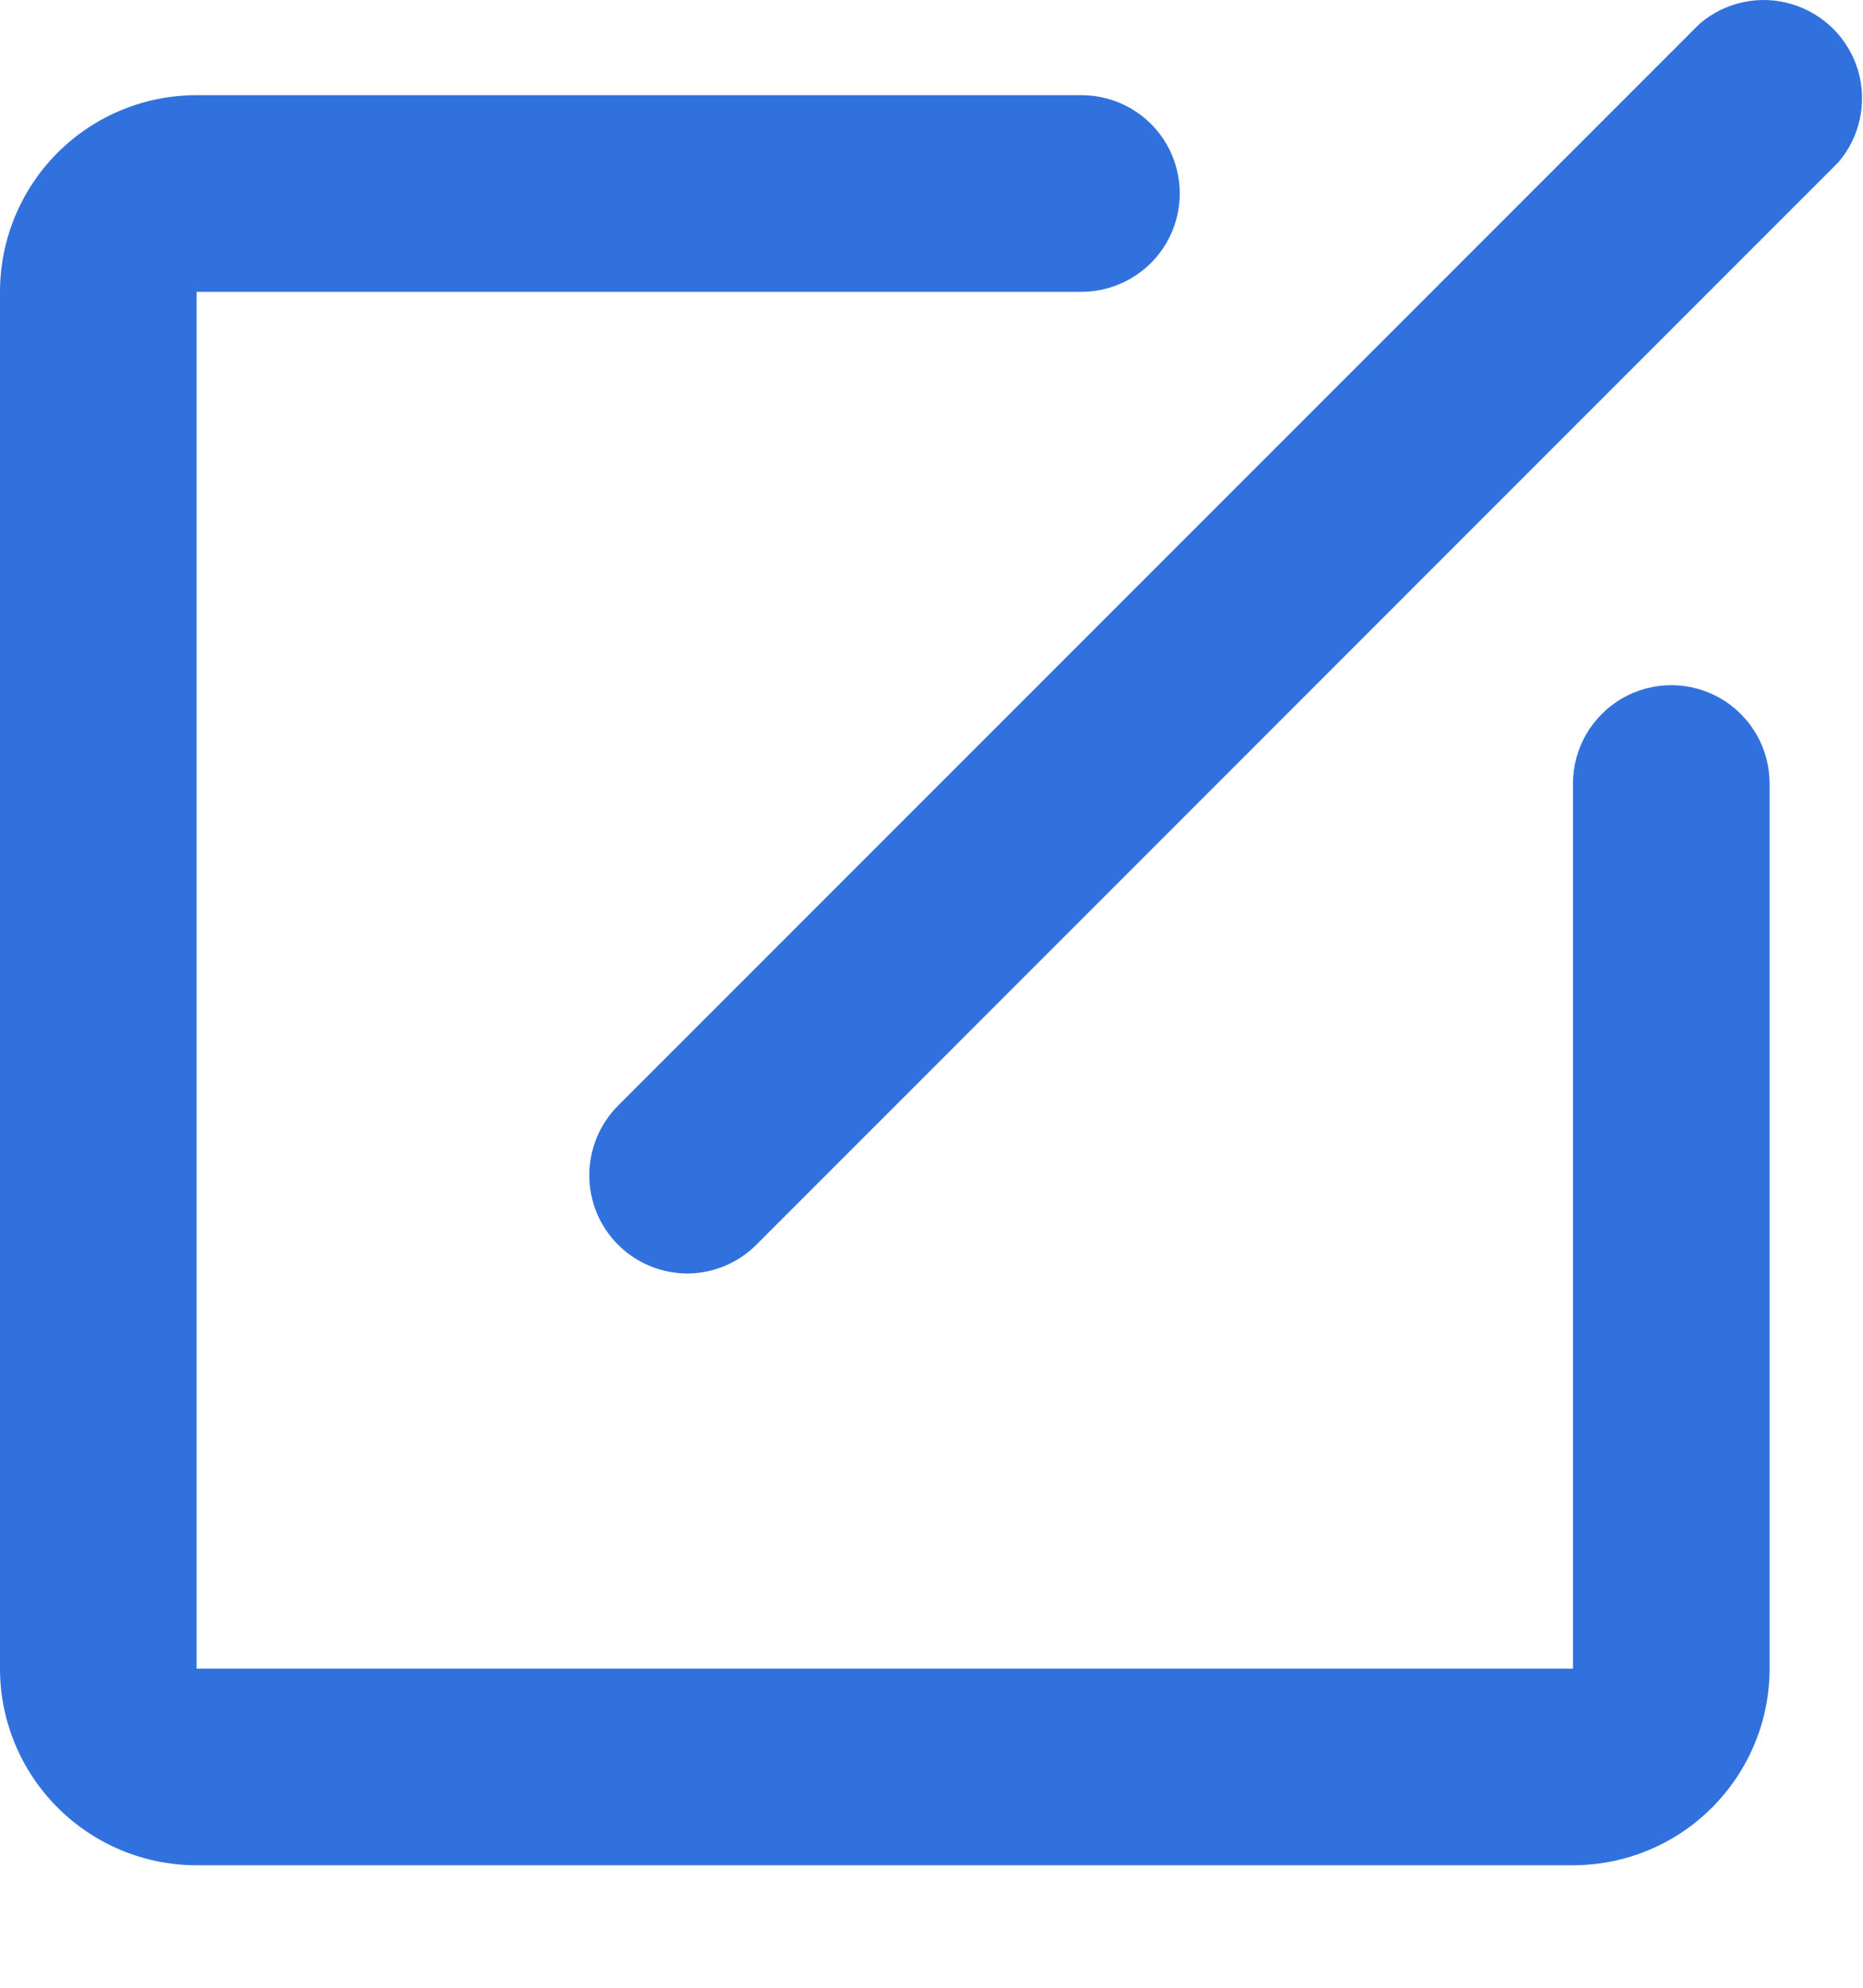<svg width="15" height="16" viewBox="0 0 15 16" fill="none" xmlns="http://www.w3.org/2000/svg">
<path d="M12.665 15.014H1.583C1.163 15.014 0.761 14.847 0.464 14.55C0.167 14.253 0 13.851 0 13.431V2.349C0 1.929 0.167 1.526 0.464 1.229C0.761 0.932 1.163 0.766 1.583 0.766H8.707C8.99 0.766 9.251 0.916 9.393 1.161C9.534 1.406 9.534 1.708 9.393 1.953C9.251 2.198 8.99 2.349 8.707 2.349H1.583V13.431H12.665V6.307C12.665 6.024 12.816 5.763 13.061 5.621C13.306 5.48 13.607 5.48 13.852 5.621C14.097 5.763 14.248 6.024 14.248 6.307V13.431C14.248 13.851 14.081 14.253 13.784 14.55C13.488 14.847 13.085 15.014 12.665 15.014L12.665 15.014Z" fill="#3171DE"/>
<path d="M5.541 10.251C5.33 10.252 5.127 10.169 4.978 10.021C4.828 9.872 4.744 9.67 4.745 9.459C4.745 9.248 4.829 9.046 4.979 8.897L13.686 0.19C13.89 0.016 14.168 -0.044 14.425 0.033C14.682 0.109 14.884 0.31 14.96 0.567C15.036 0.824 14.976 1.103 14.802 1.306L6.095 10.014H6.095C5.949 10.163 5.75 10.248 5.541 10.251L5.541 10.251Z" fill="#3171DE"/>
</svg>
